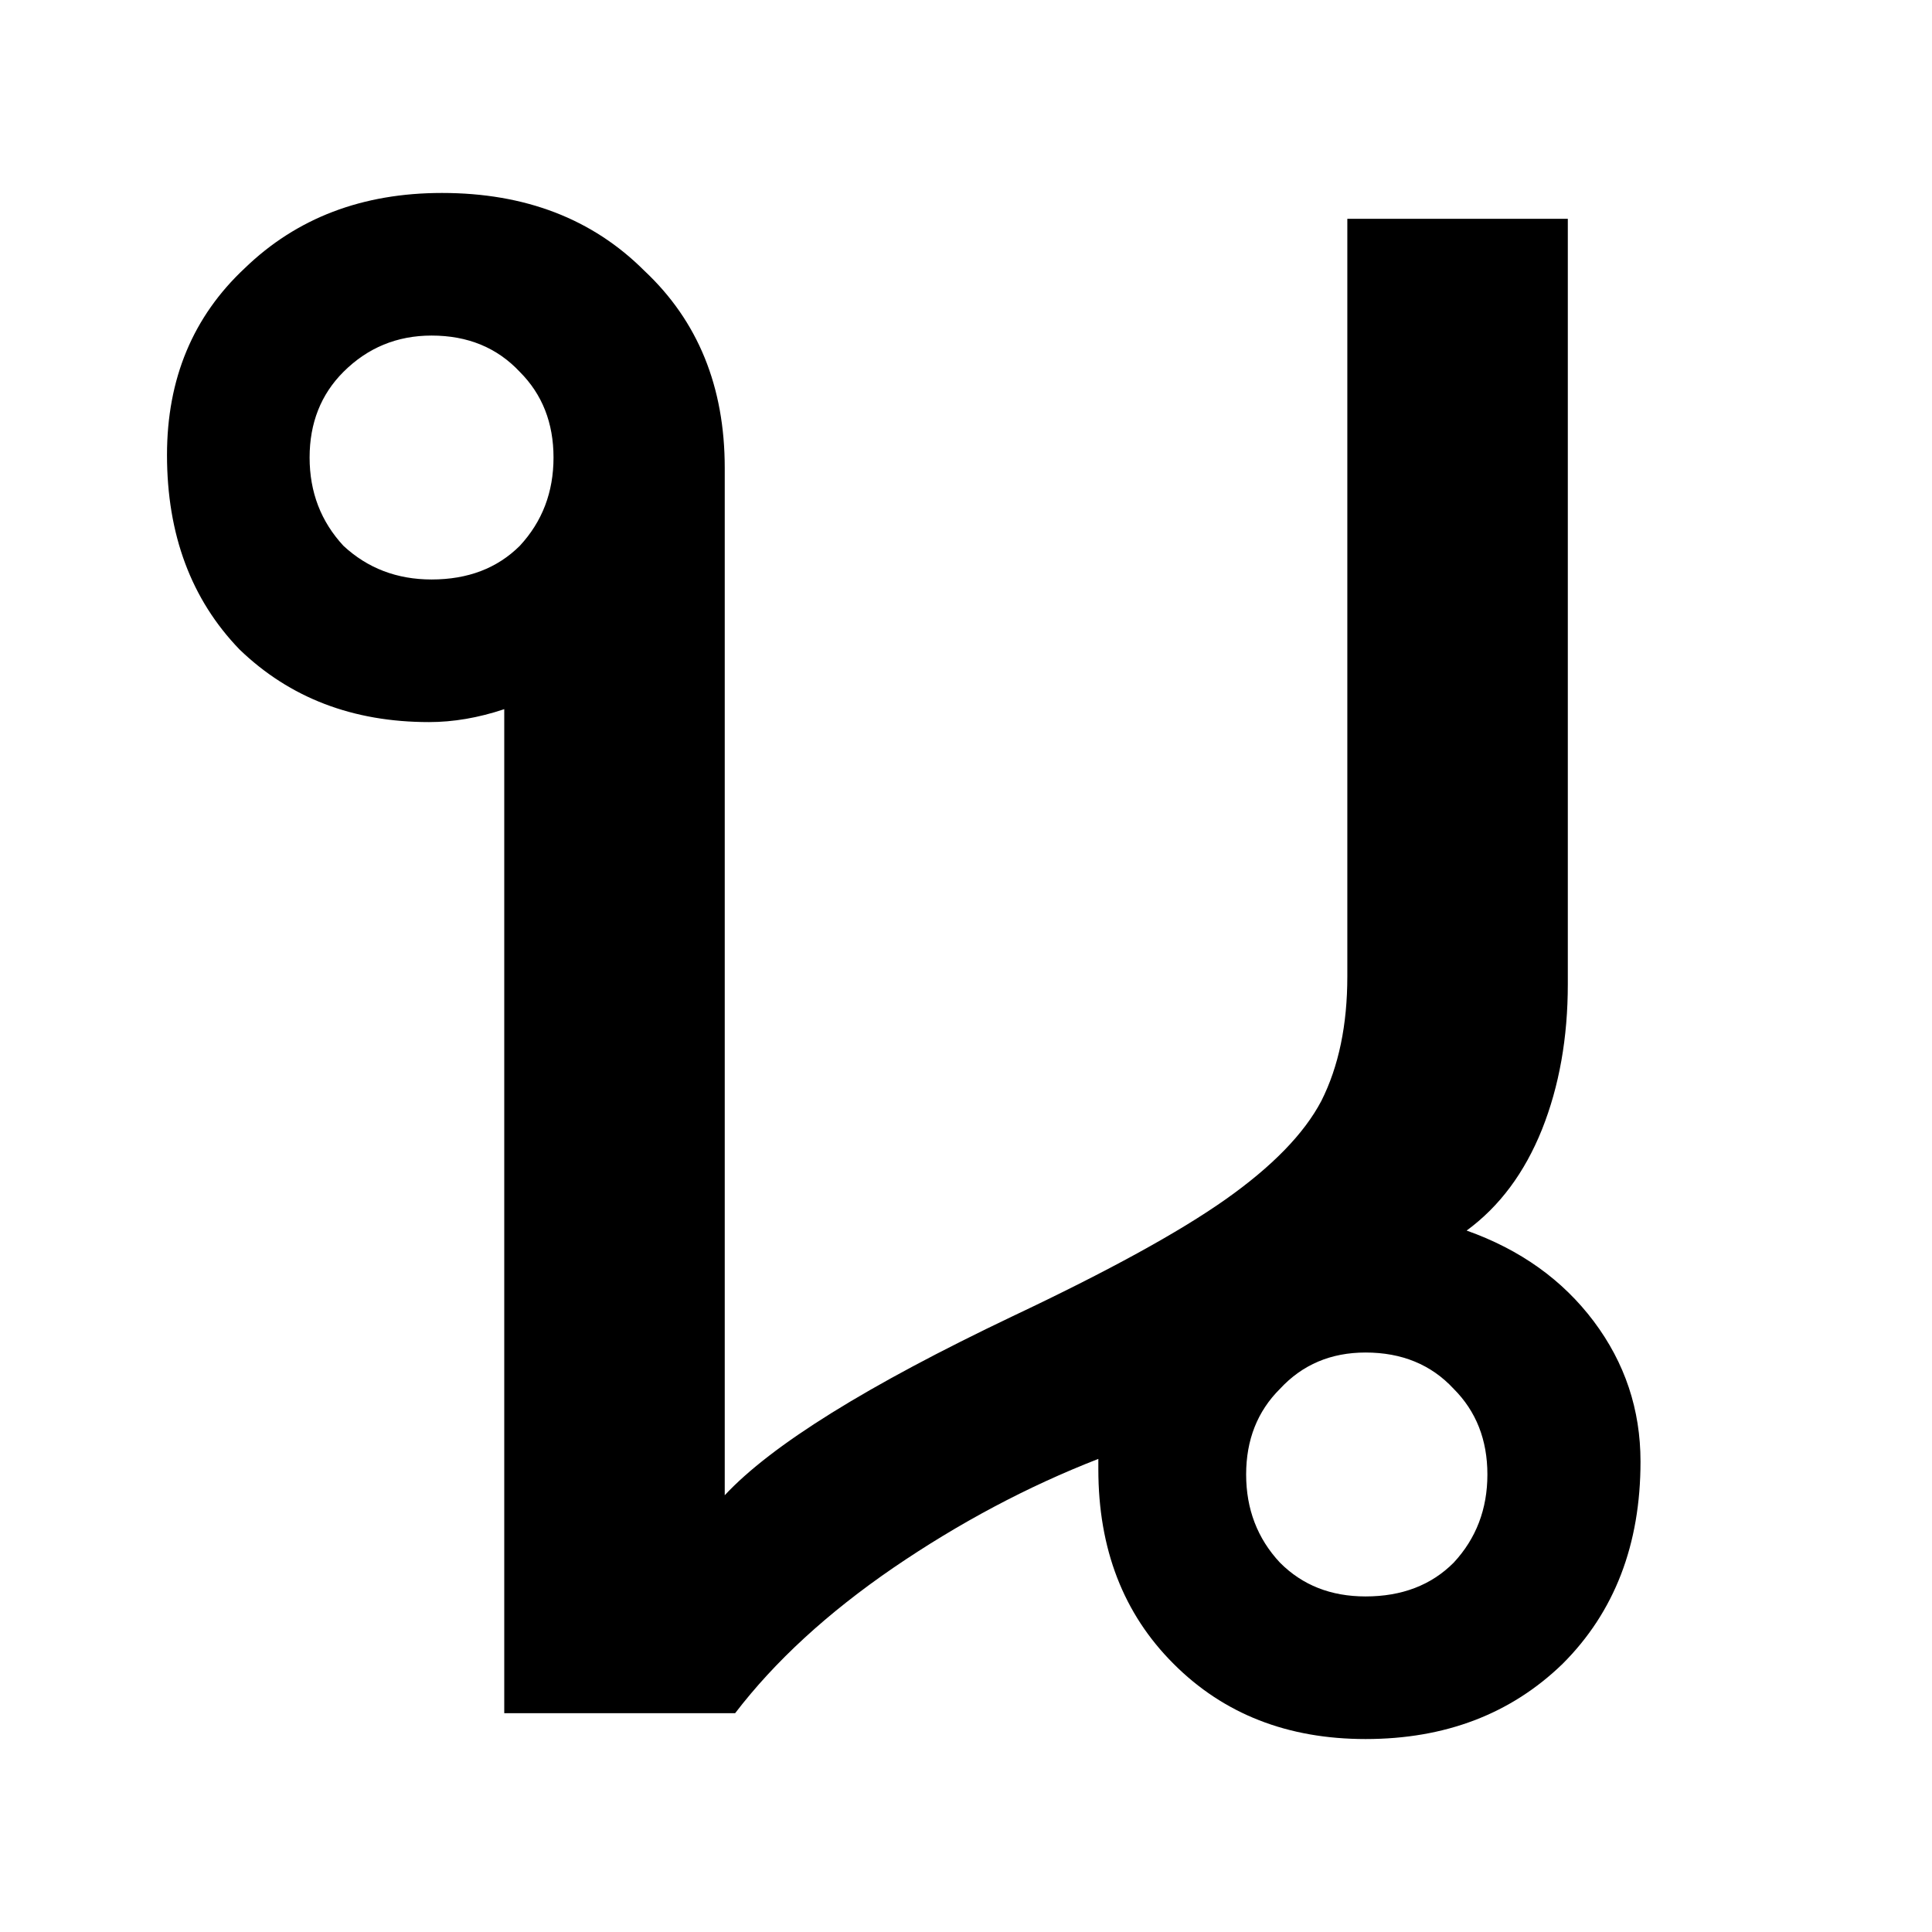 <svg width="16" height="16" viewBox="0 0 16 16" xmlns="http://www.w3.org/2000/svg">
    <path d="M12.146 10.191C12.591 10.349 12.941 10.6 13.199 10.943C13.457 11.287 13.586 11.674 13.586 12.104C13.586 12.791 13.371 13.35 12.941 13.779C12.512 14.195 11.967 14.402 11.309 14.402C10.664 14.402 10.134 14.195 9.719 13.779C9.303 13.364 9.096 12.827 9.096 12.168V12.082C8.508 12.311 7.943 12.612 7.398 12.984C6.854 13.357 6.417 13.758 6.088 14.188H4.176V5.873C3.961 5.945 3.753 5.98 3.553 5.98C2.923 5.98 2.4 5.78 1.984 5.379C1.583 4.964 1.383 4.426 1.383 3.768C1.383 3.137 1.598 2.622 2.027 2.221C2.457 1.805 3.001 1.598 3.66 1.598C4.348 1.598 4.906 1.812 5.336 2.242C5.78 2.658 6.002 3.202 6.002 3.875V12.383C6.389 11.967 7.184 11.473 8.387 10.9C9.174 10.528 9.762 10.206 10.148 9.934C10.535 9.661 10.8 9.389 10.943 9.117C11.087 8.831 11.158 8.487 11.158 8.086V1.812H12.984V8.15C12.984 8.594 12.913 8.995 12.77 9.354C12.626 9.712 12.419 9.991 12.146 10.191ZM2.564 3.789C2.564 4.076 2.658 4.319 2.844 4.52C3.044 4.706 3.288 4.799 3.574 4.799C3.875 4.799 4.118 4.706 4.305 4.52C4.491 4.319 4.584 4.076 4.584 3.789C4.584 3.503 4.491 3.266 4.305 3.08C4.118 2.88 3.875 2.779 3.574 2.779C3.288 2.779 3.044 2.88 2.844 3.08C2.658 3.266 2.564 3.503 2.564 3.789ZM11.309 13.221C11.609 13.221 11.853 13.128 12.039 12.941C12.225 12.741 12.318 12.497 12.318 12.211C12.318 11.925 12.225 11.688 12.039 11.502C11.853 11.301 11.609 11.201 11.309 11.201C11.022 11.201 10.786 11.301 10.6 11.502C10.413 11.688 10.32 11.925 10.32 12.211C10.32 12.497 10.413 12.741 10.6 12.941C10.786 13.128 11.022 13.221 11.309 13.221Z"/>
</svg>
